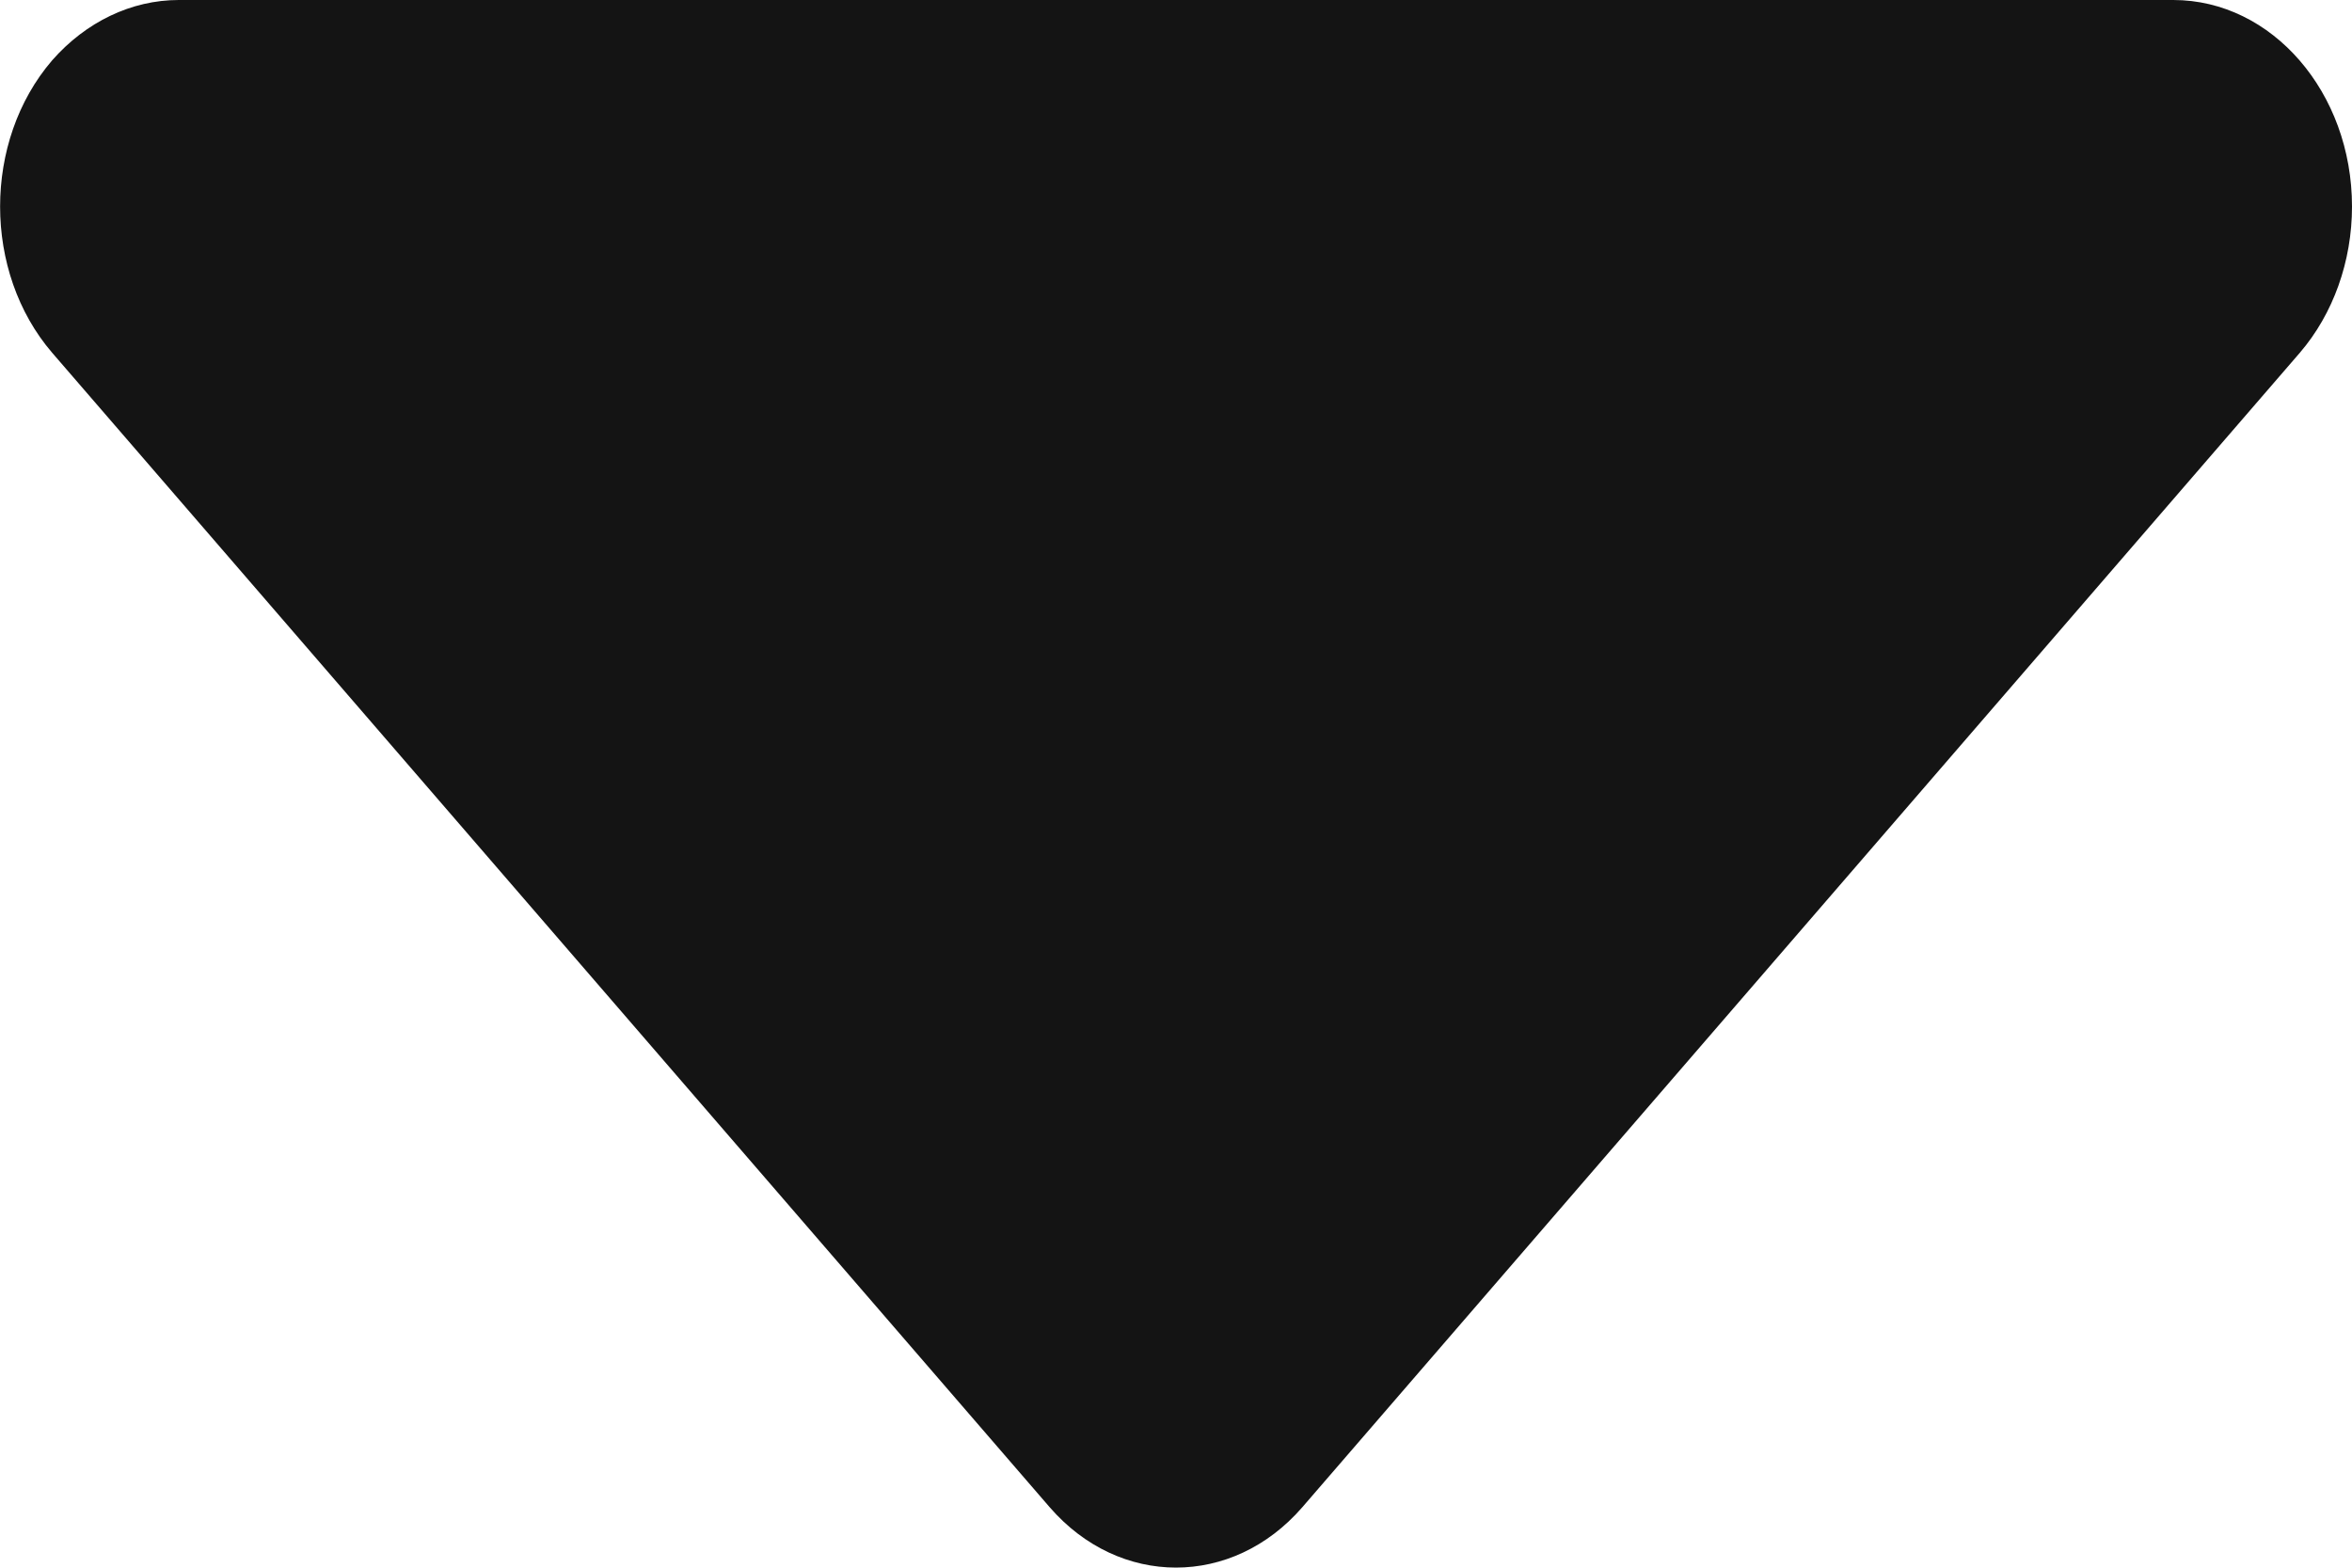 <svg width="6" height="4" viewBox="0 0 6 4" fill="none" xmlns="http://www.w3.org/2000/svg">
<path d="M0.456 0H5.544C5.796 0 6 0.236 6 0.527C6 0.667 5.952 0.801 5.867 0.9L3.322 3.846C3.144 4.051 2.856 4.051 2.678 3.846L0.133 0.9C-0.044 0.694 -0.044 0.36 0.133 0.154C0.219 0.056 0.335 0 0.456 0Z" fill="#141414"/>
</svg>
